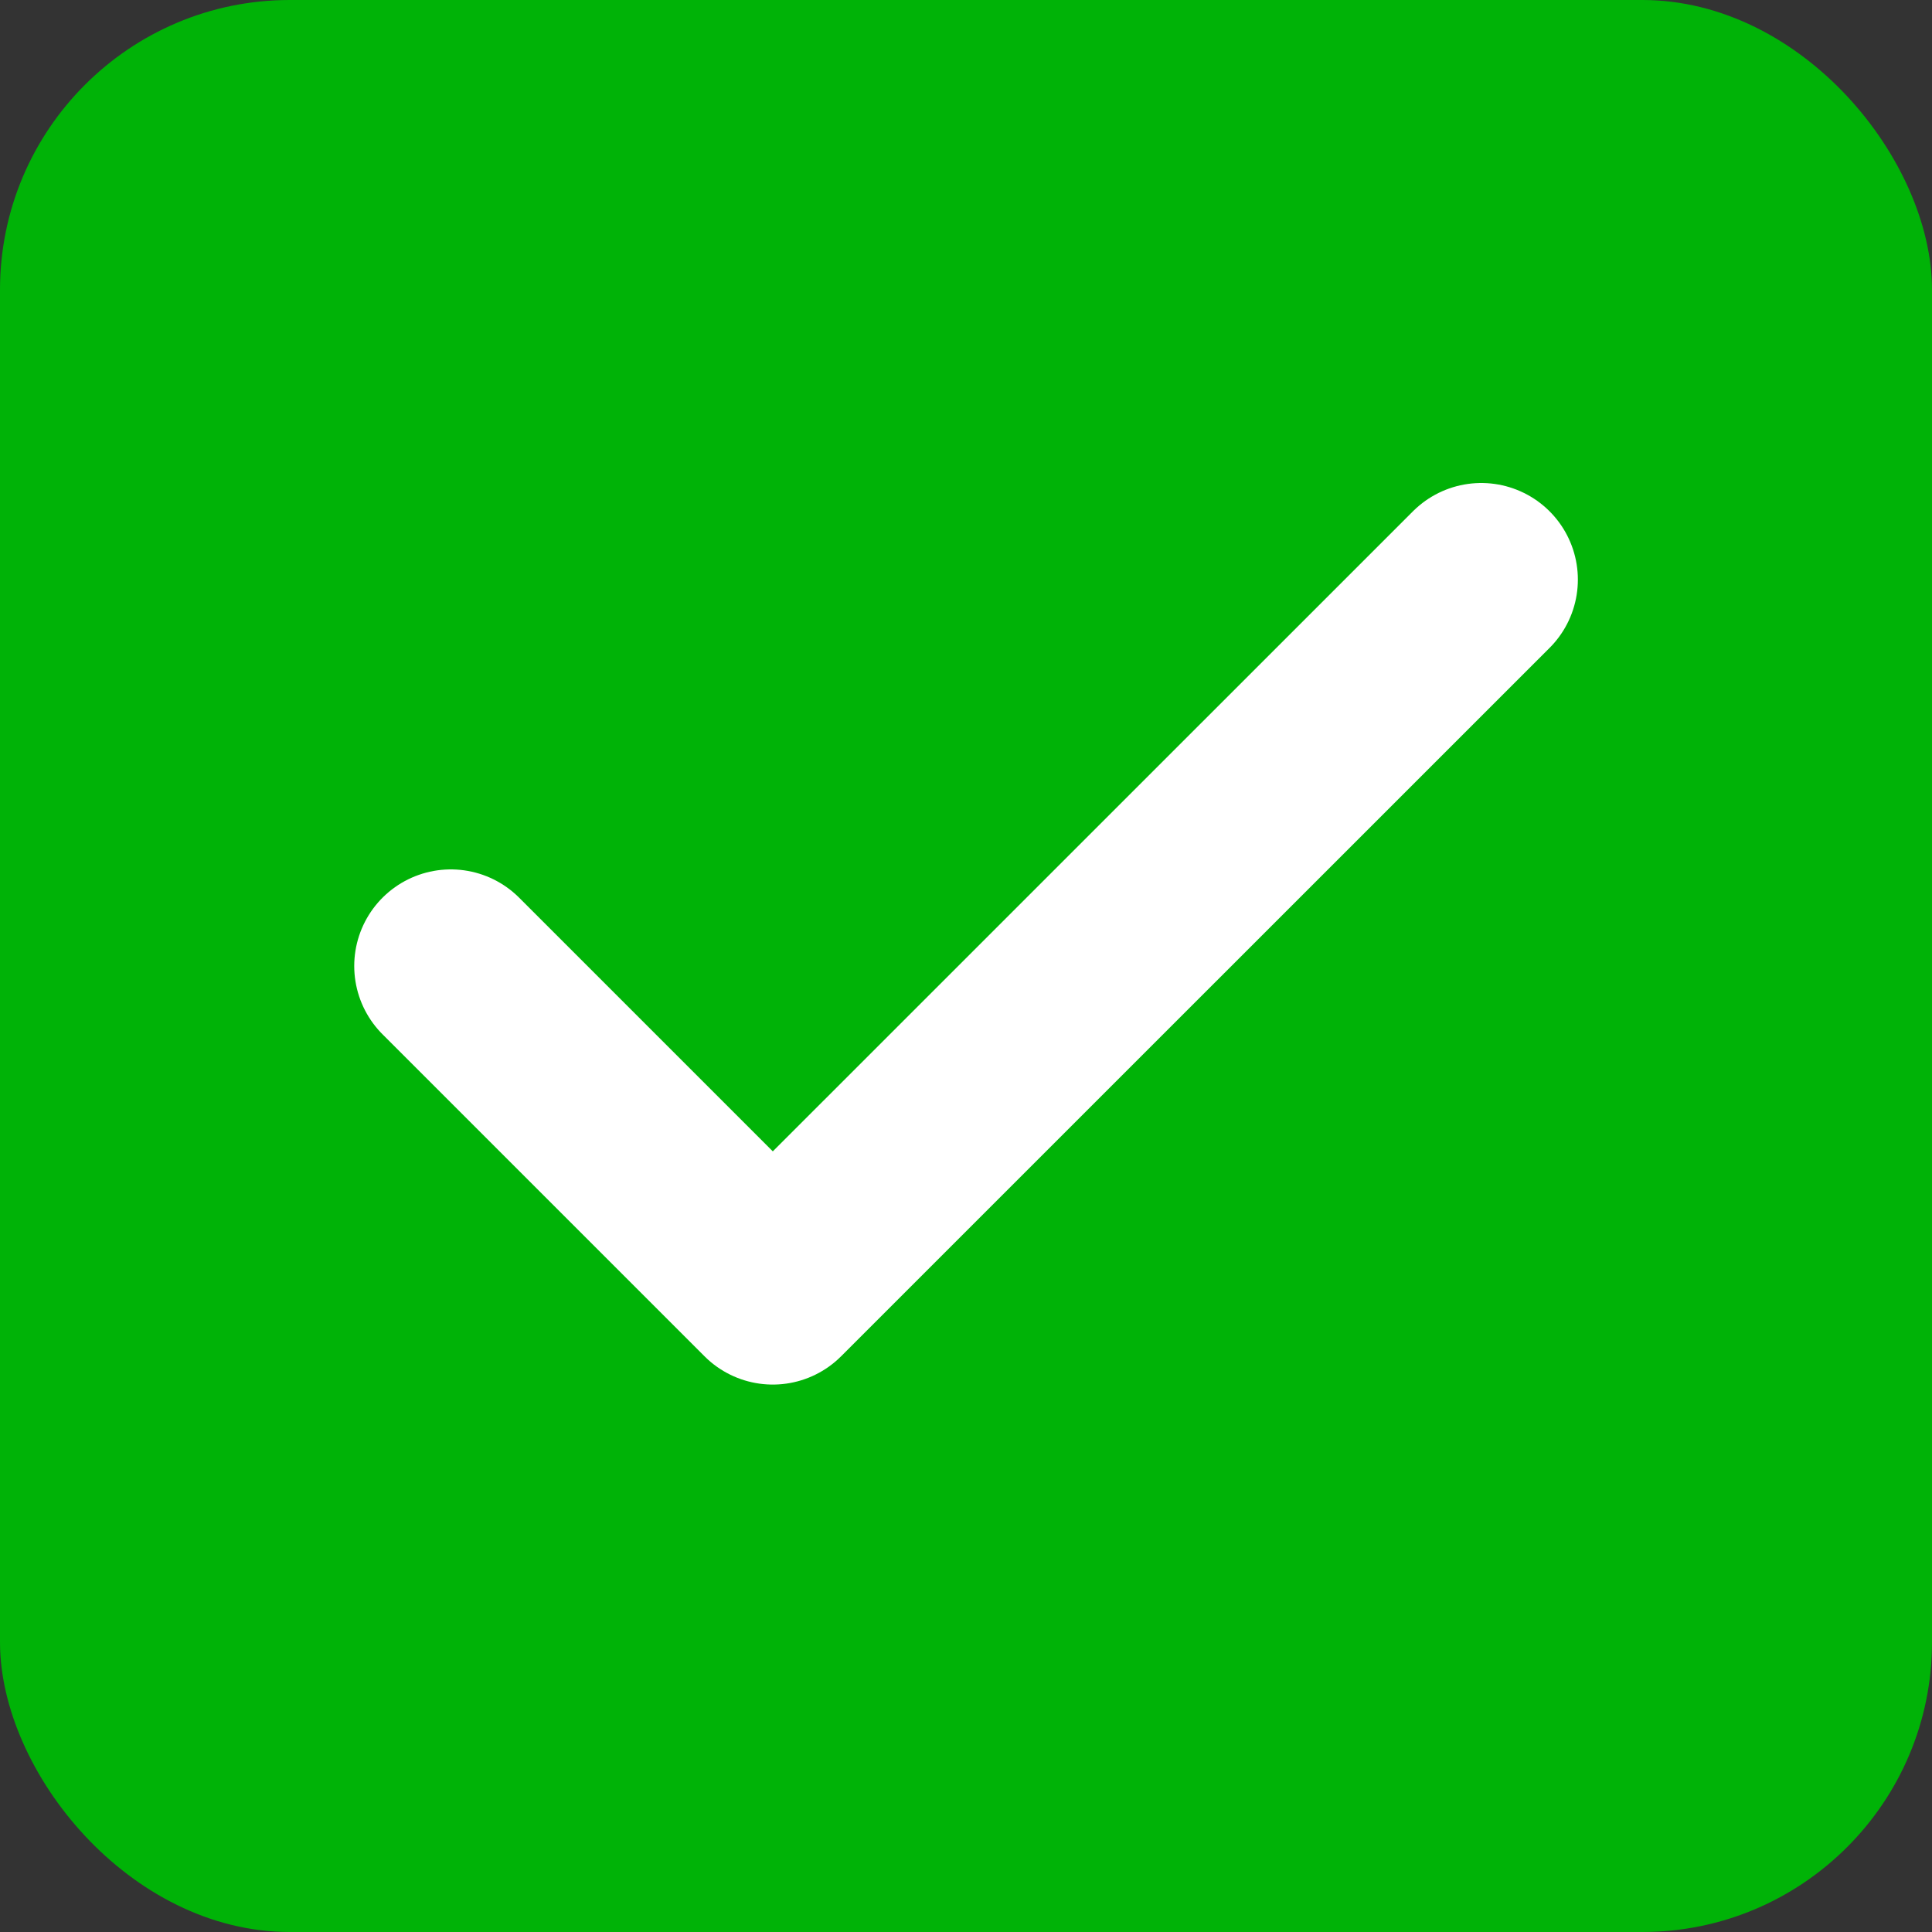 <svg width="20" height="20" viewBox="0 0 20 20" fill="none" xmlns="http://www.w3.org/2000/svg">
<rect x="0" y="0" width="20" height="20" fill="#333333" stroke="none"/>
<rect width="20" height="20" rx="3" fill="#00B307"/>
<path d="M15.334 6L8 13.333L4.667 10" stroke="white" stroke-width="2" stroke-linecap="round" stroke-linejoin="round"/>
</svg>
